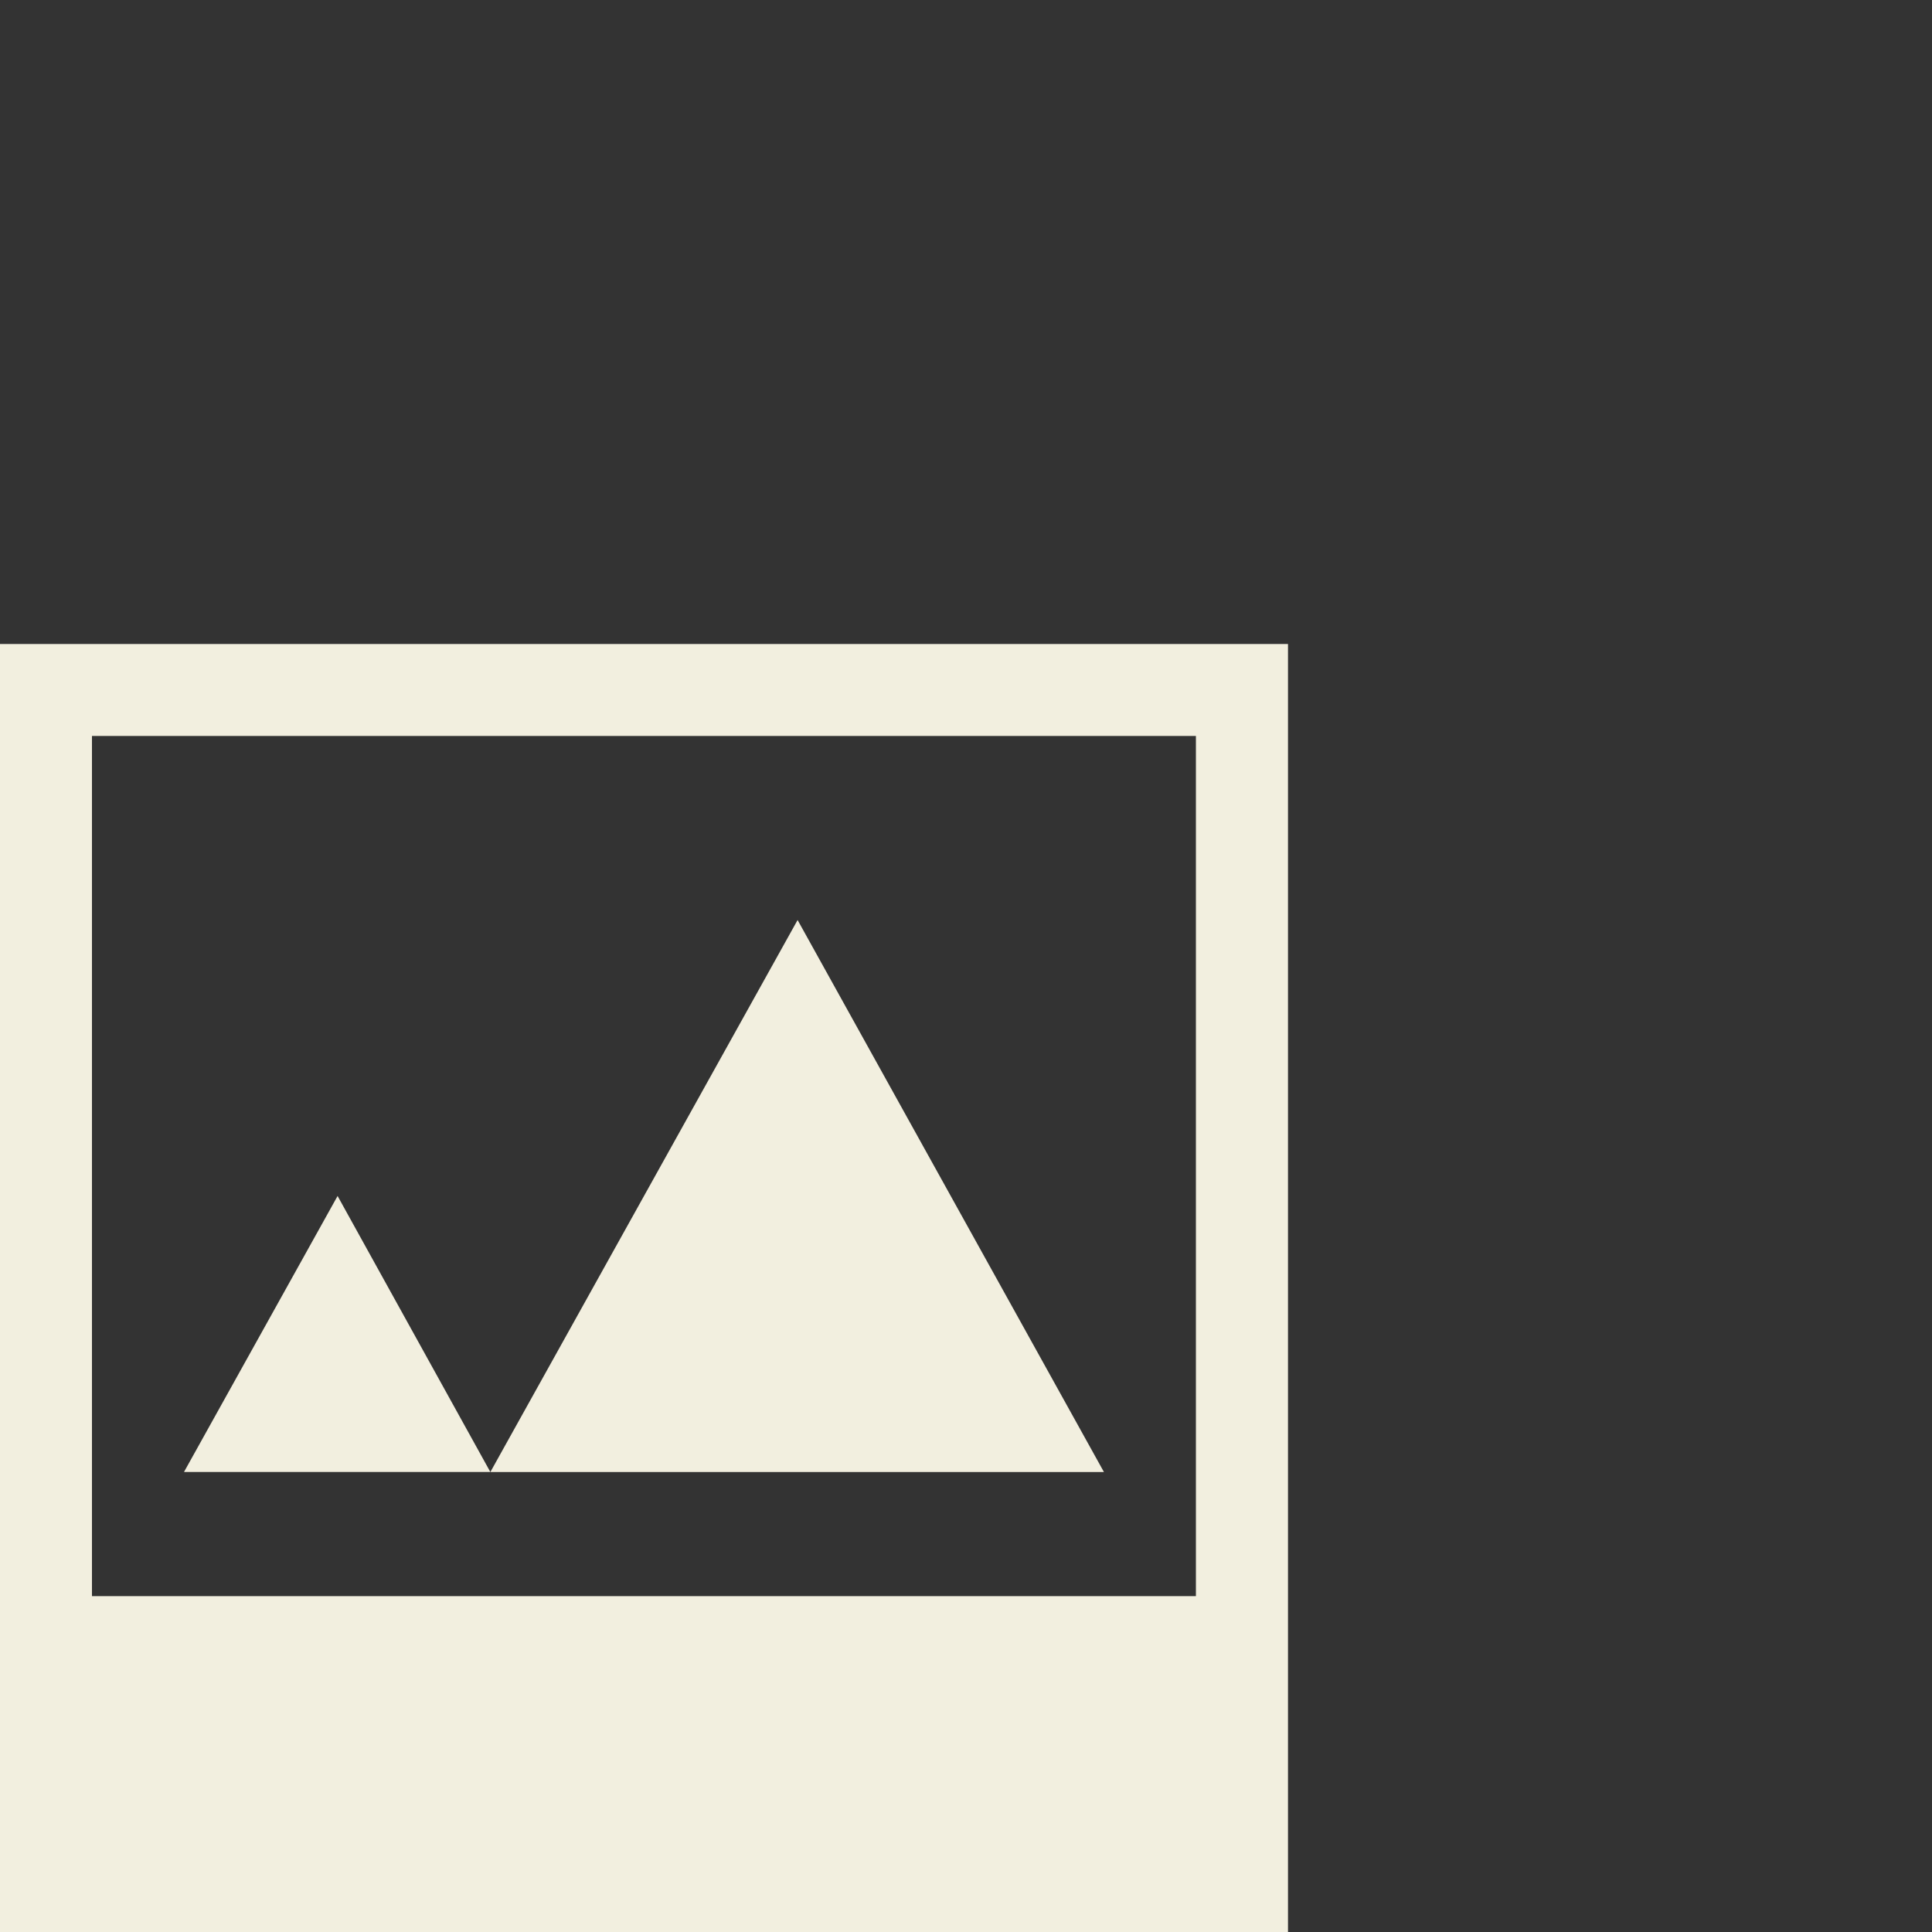 <svg xmlns="http://www.w3.org/2000/svg" width="30px" height="30px"><rect width="100%" height="100%" fill="#333333" stroke="none"/><path fill-rule="evenodd" clip-rule="evenodd" fill="#F2EFDF" d="M12.385,14.286l-4.771,8.572h9.528L12.385,14.286z M2.857,22.857 h4.757l-2.372-4.286L2.857,22.857z M18.57,24.785H1.428V11.428H18.57V24.785z M0,10v20h20V10H0z"/></svg>